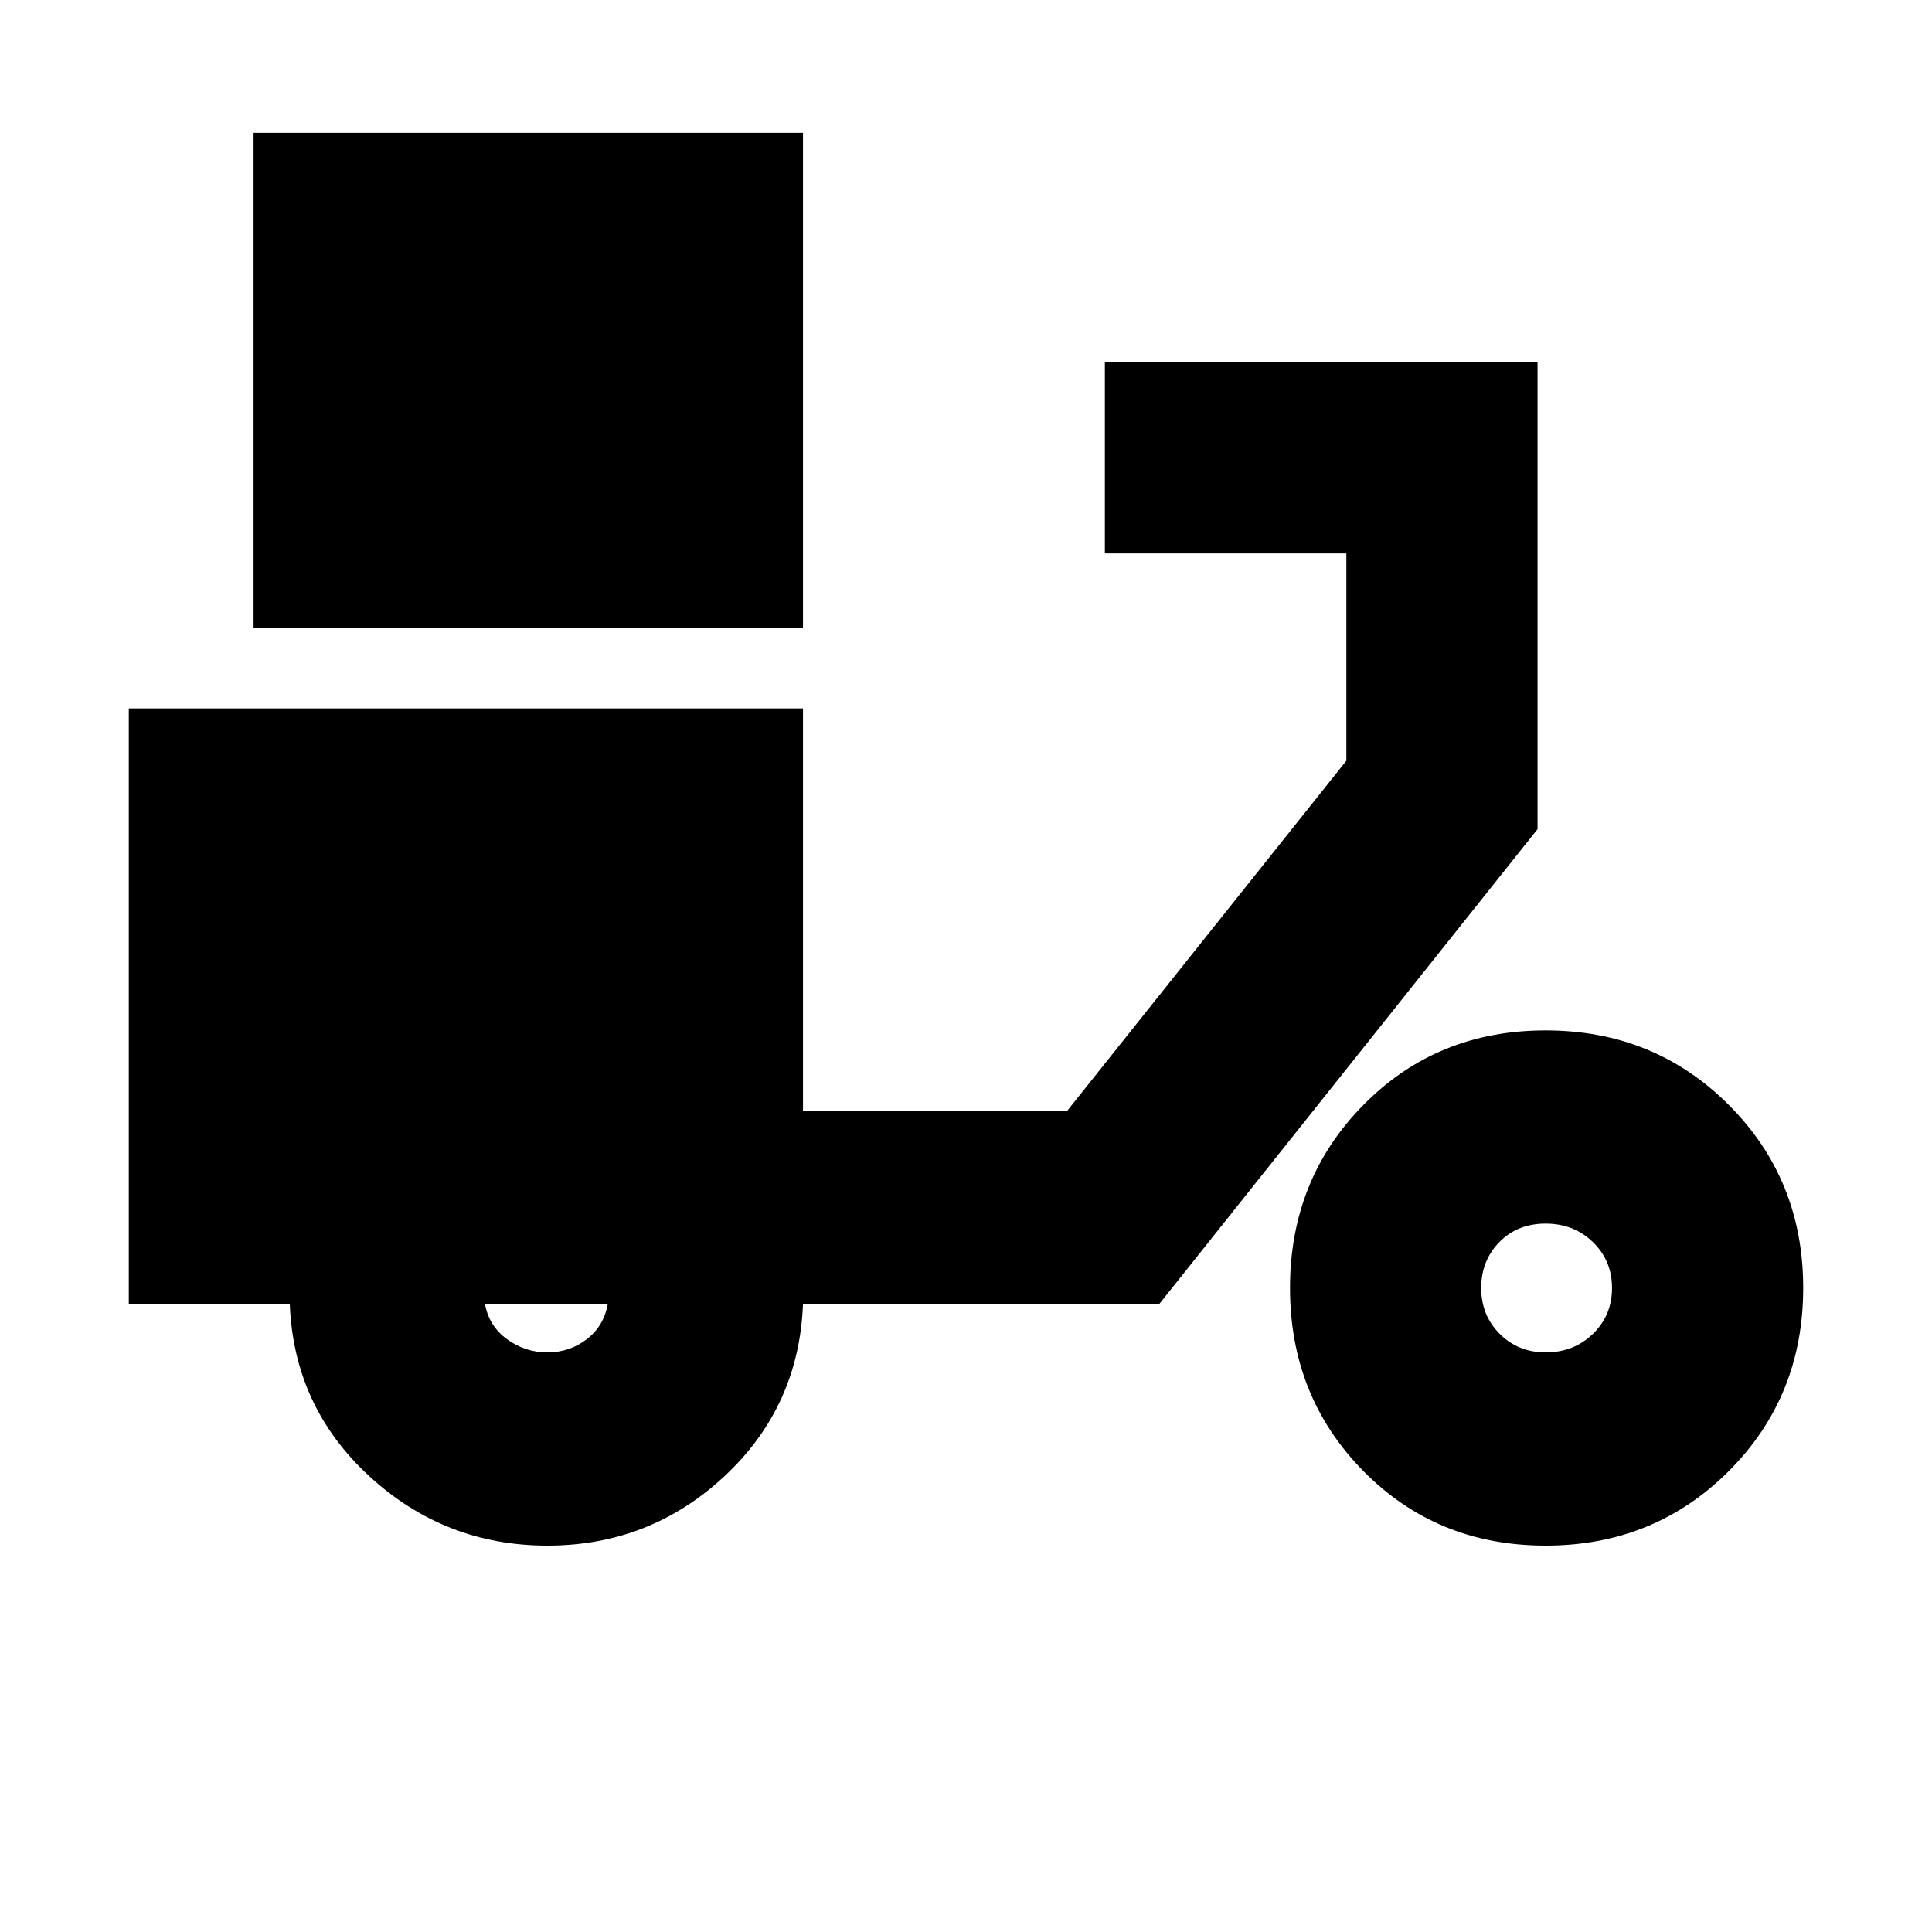 <svg xmlns="http://www.w3.org/2000/svg" height="24" viewBox="0 -960 960 960" width="24"><path d="M126-648v-246h273v246H126Zm146 456q-51 0-88.5-34.5T144-312H64v-296h335v200h131.25L669-582v-103H549v-95h215v232L576-312H399q-2 51-39 85.5T272-192Zm0-96q11 0 19.5-6.5T302-312h-61q2 11 11 17.5t20 6.5Zm496 96q-54 0-90.5-37T641-320q0-54 36.5-91t90.5-37q54 0 91 37t37 91q0 54-37 91t-91 37Zm0-96q14.03 0 23.51-9.2Q801-306.4 801-320q0-13.6-9.48-22.8-9.48-9.2-23.5-9.2T745-342.8q-9 9.2-9 22.8 0 13.6 9.2 22.8 9.2 9.2 22.8 9.2Z"/></svg>